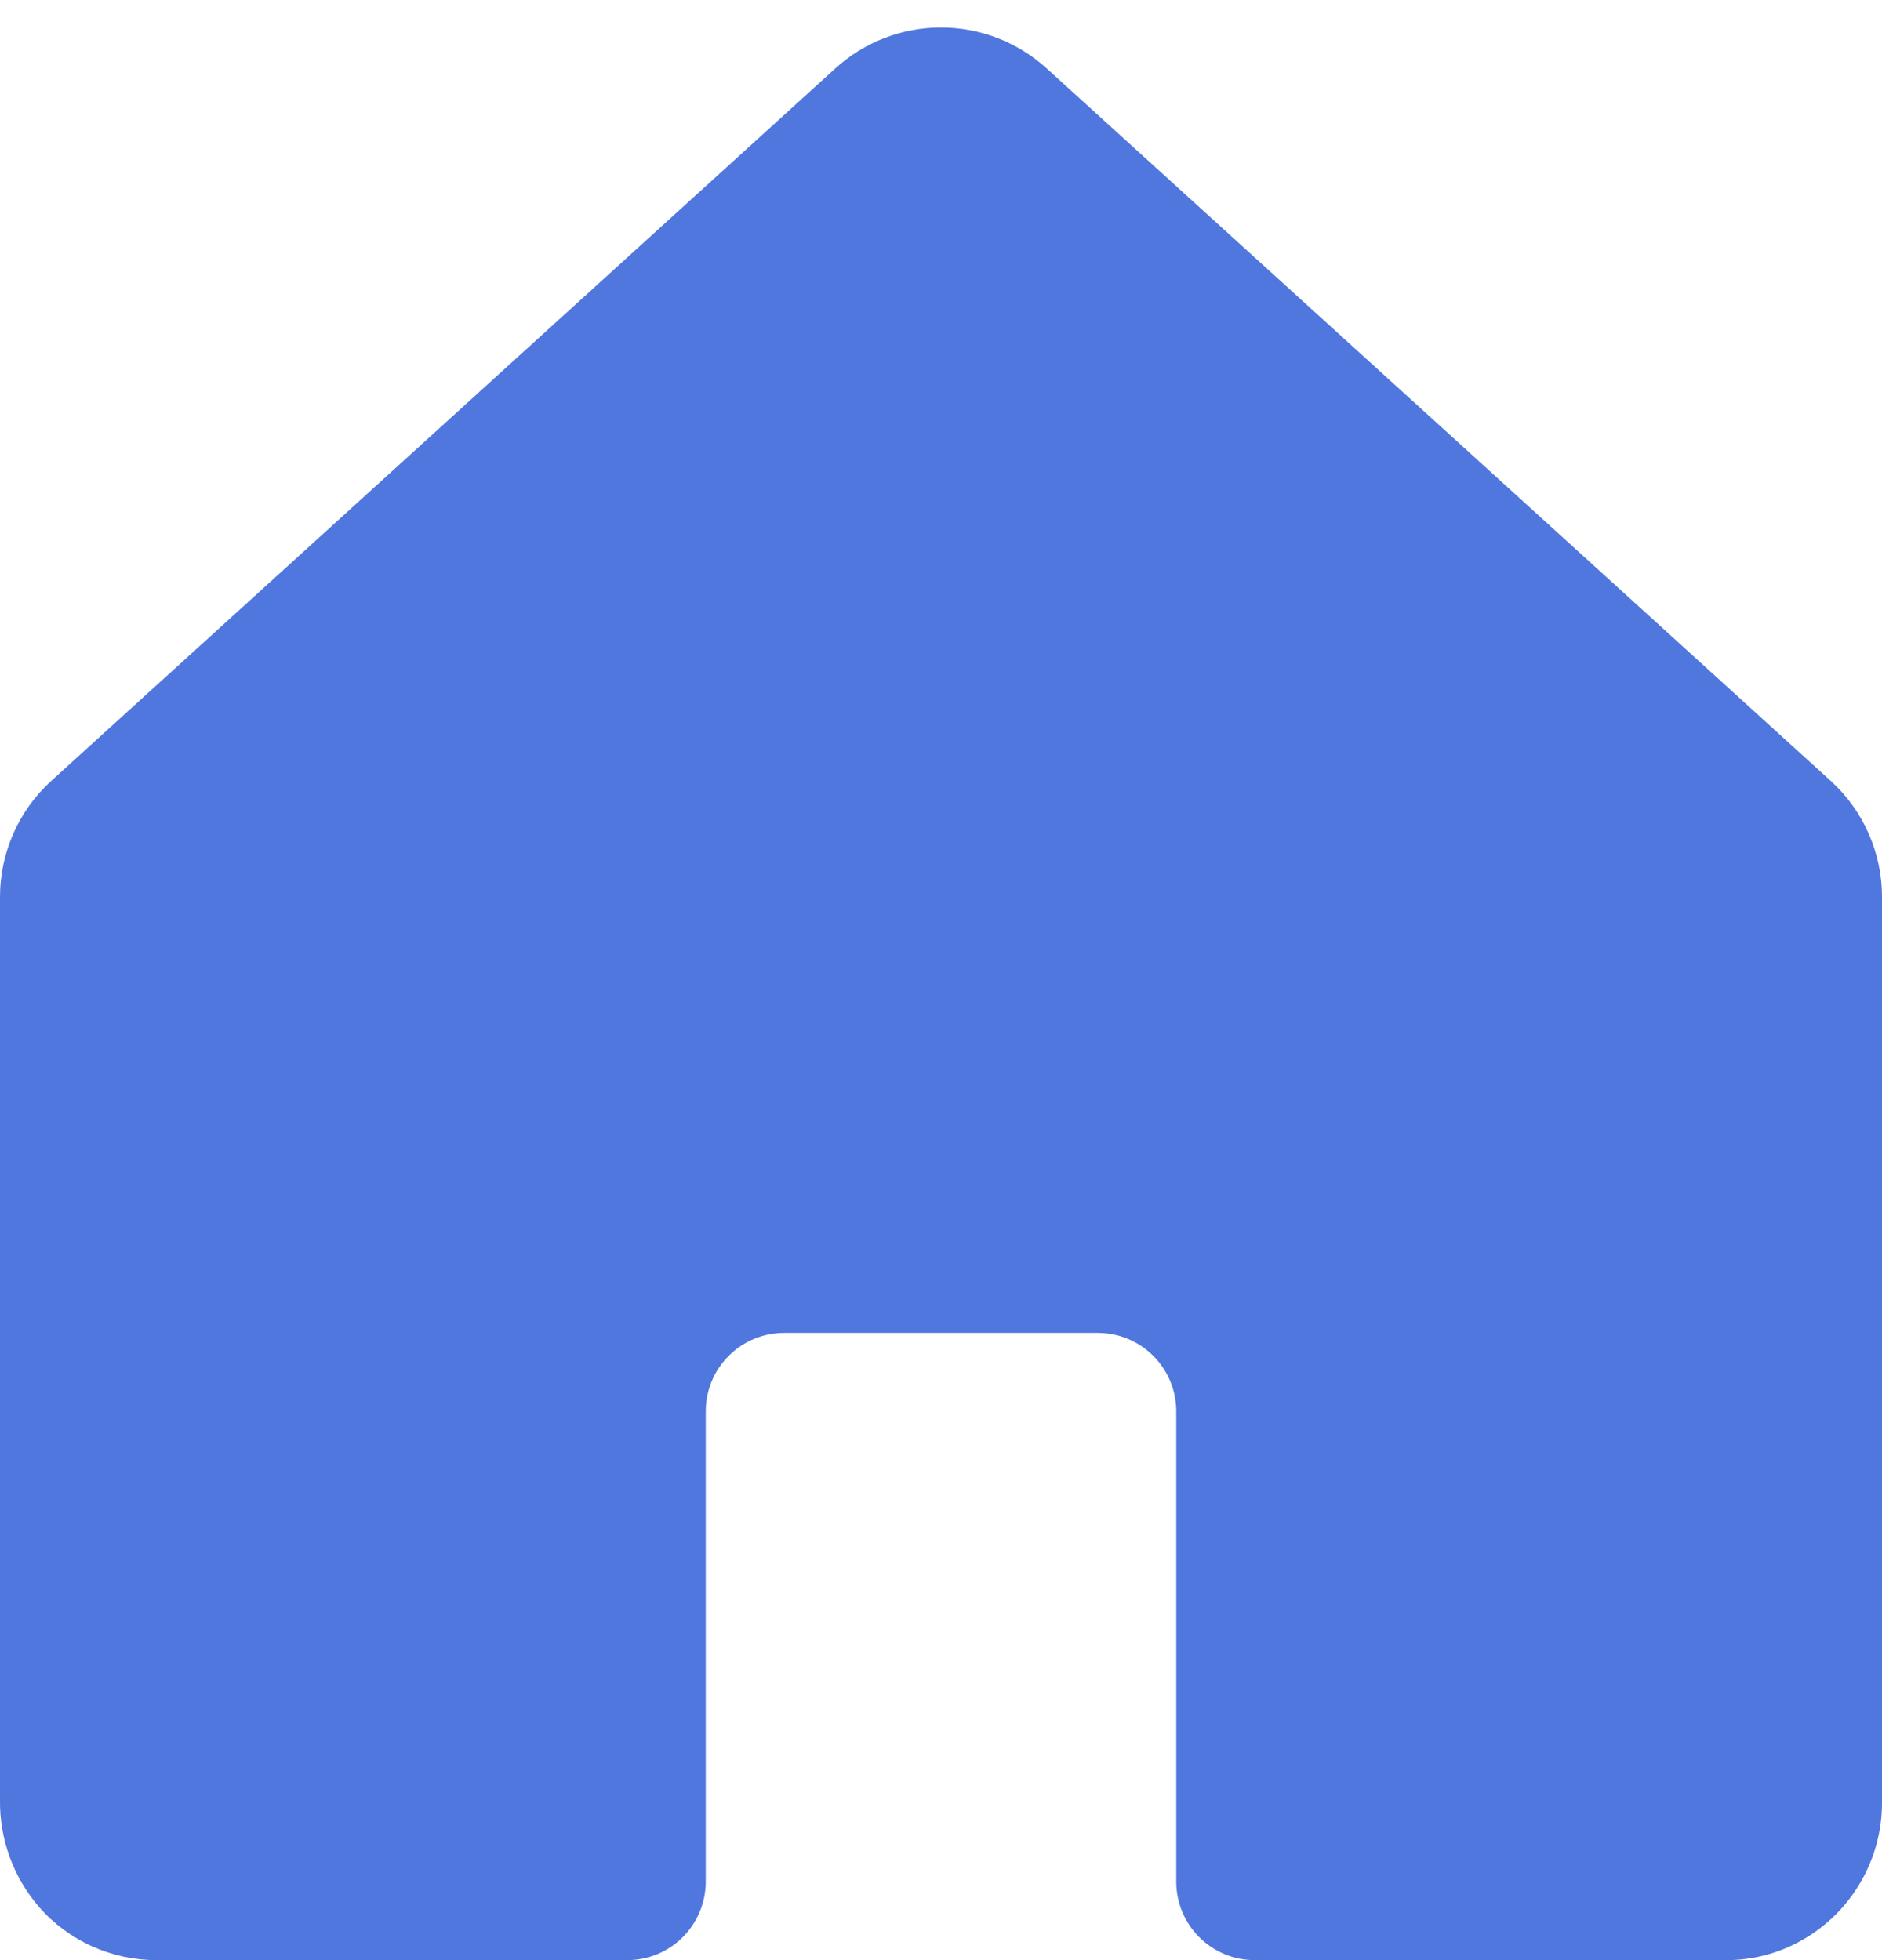 <svg width="24" height="25" viewBox="0 0 24 25" fill="none" xmlns="http://www.w3.org/2000/svg">
<path d="M23.35 9.963L13.35 0.875C12.981 0.538 12.499 0.351 12 0.351C11.5 0.351 11.018 0.538 10.65 0.875L0.65 9.963C0.445 10.15 0.282 10.378 0.17 10.632C0.058 10.886 -0 11.16 -0 11.438V22.95C-0.008 23.454 0.17 23.944 0.5 24.325C0.687 24.538 0.918 24.709 1.177 24.825C1.435 24.941 1.716 25.001 2 25H8C8.265 25 8.519 24.895 8.707 24.707C8.894 24.52 9 24.265 9 24V18C9 17.735 9.105 17.48 9.293 17.293C9.48 17.105 9.735 17 10 17H14C14.265 17 14.519 17.105 14.707 17.293C14.894 17.48 15 17.735 15 18V24C15 24.265 15.105 24.52 15.293 24.707C15.48 24.895 15.735 25 16 25H22C22.331 25.003 22.659 24.921 22.95 24.762C23.267 24.59 23.532 24.335 23.716 24.025C23.901 23.715 23.999 23.361 24 23V11.438C24 11.16 23.942 10.886 23.83 10.632C23.718 10.378 23.555 10.15 23.35 9.963Z" fill="#5077DD"/>
</svg>
